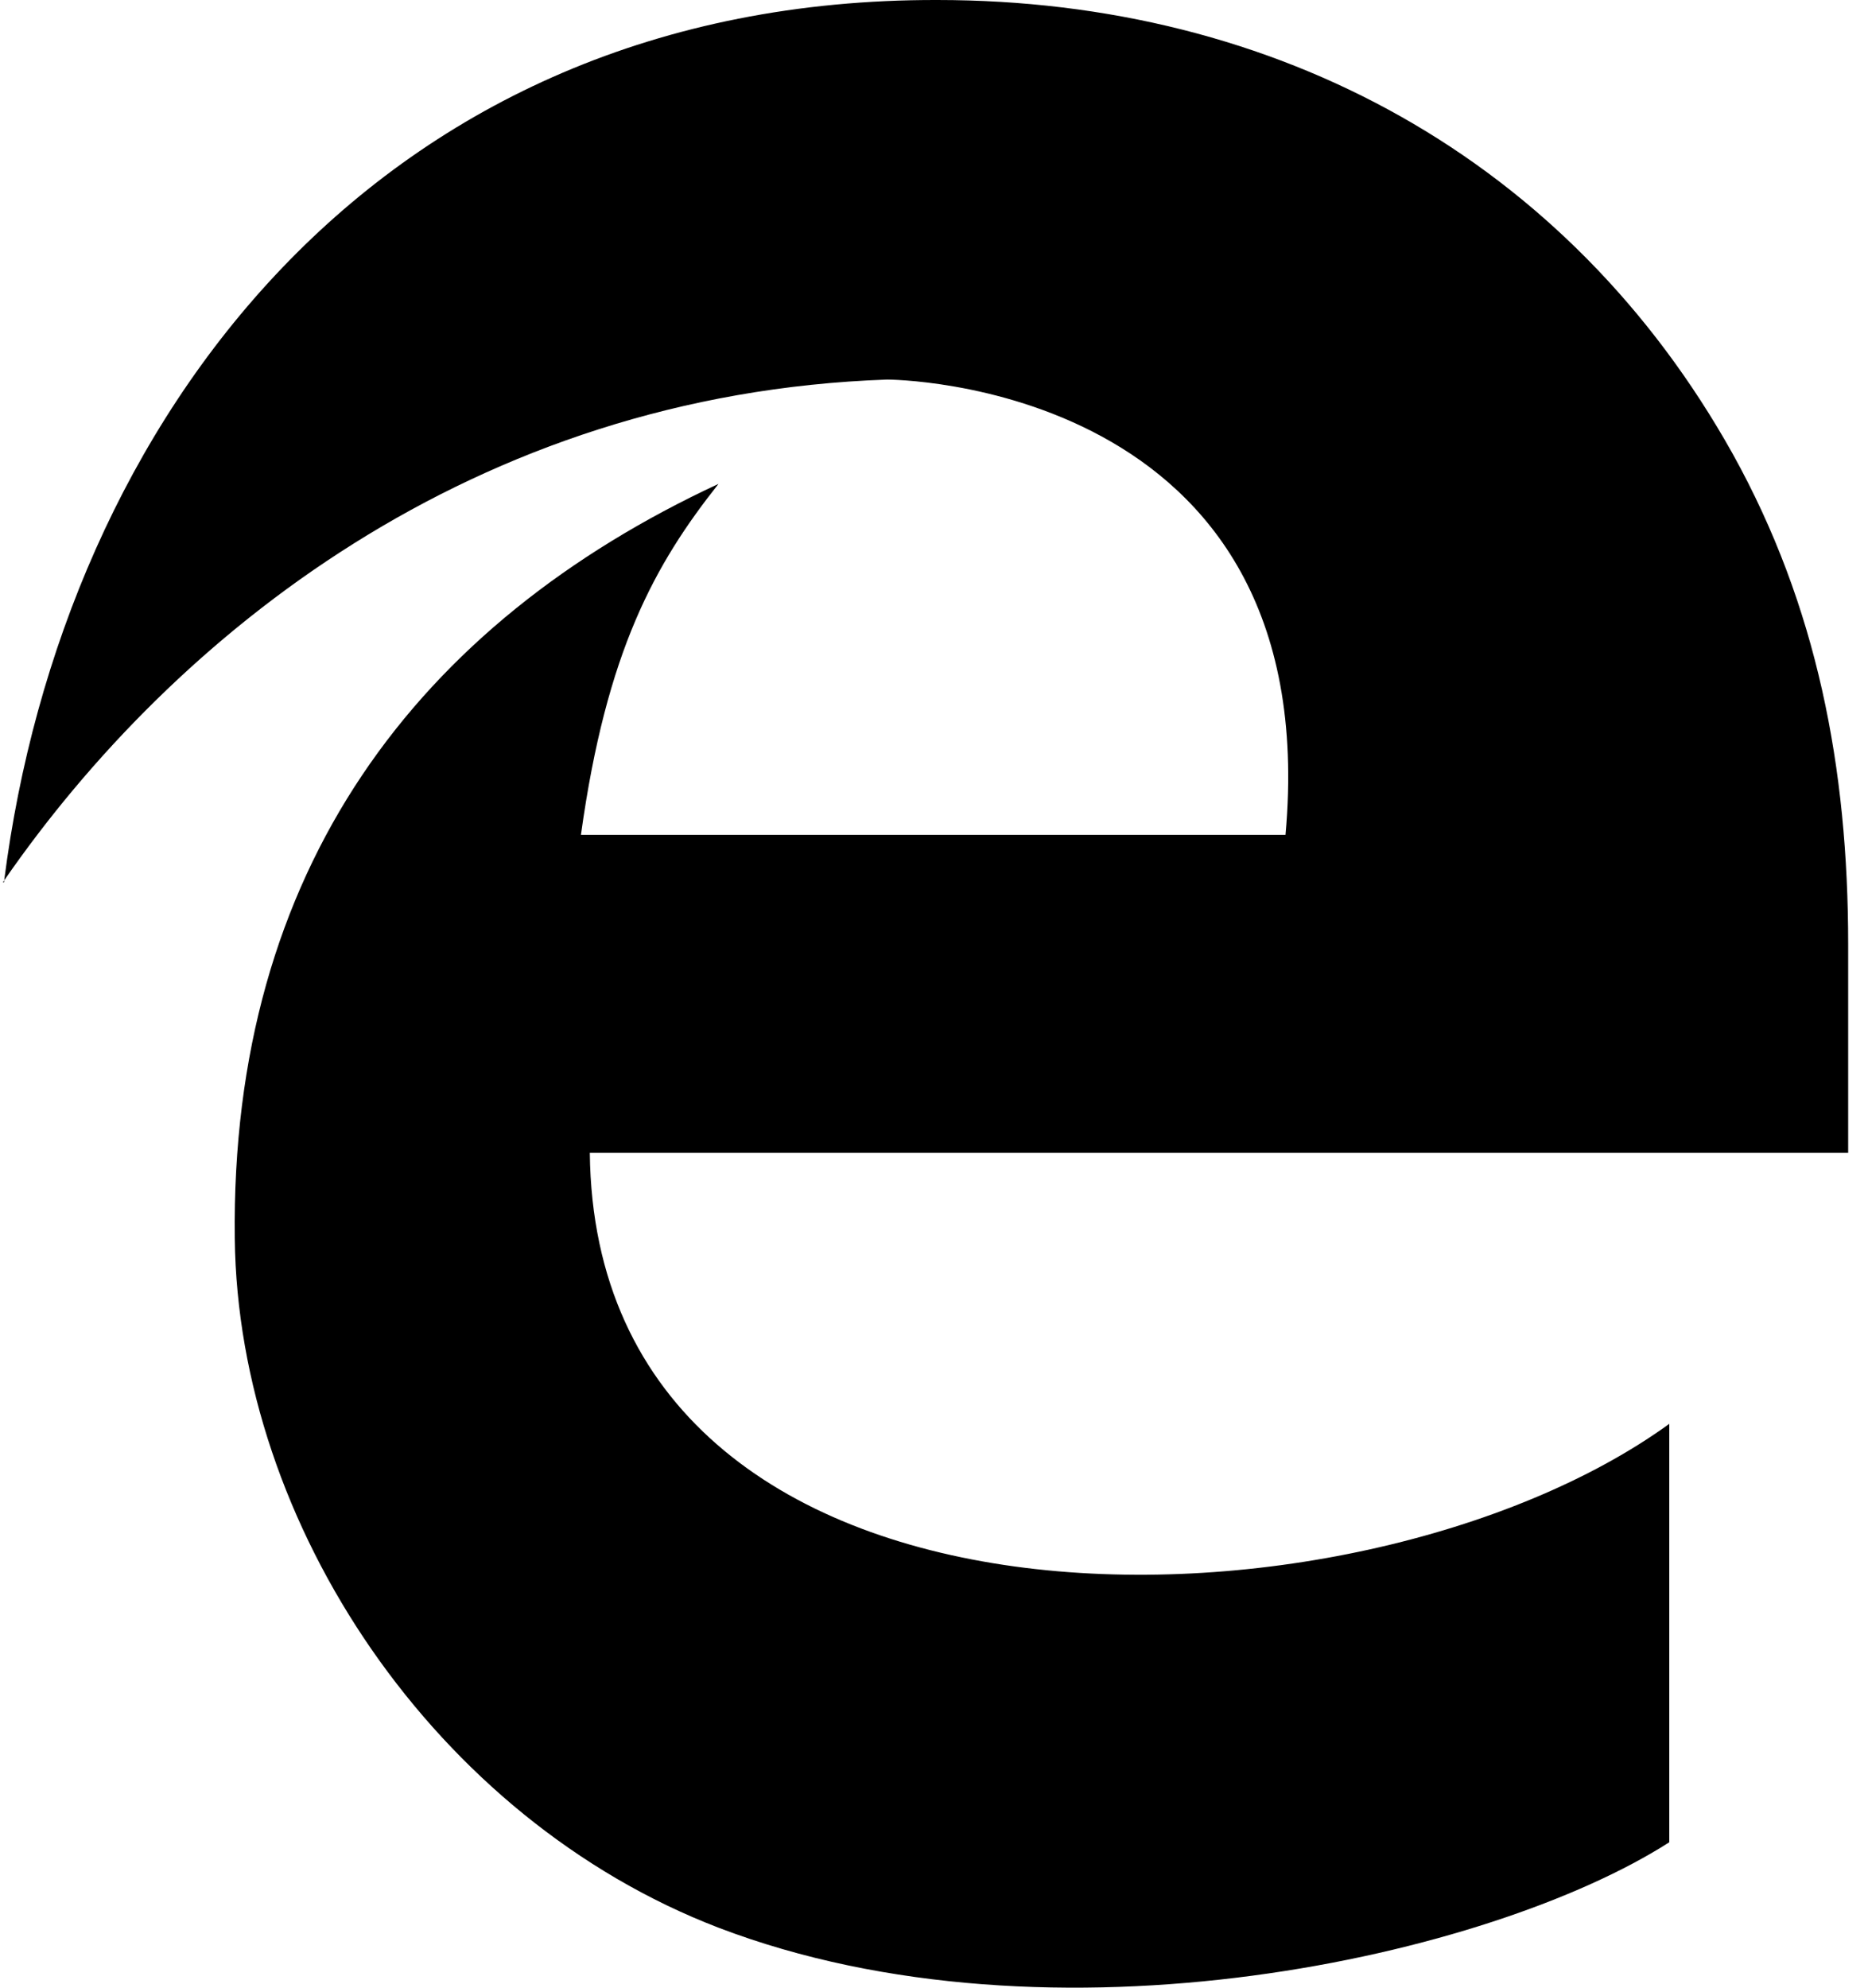 ﻿<?xml version="1.0" encoding="utf-8"?>
<svg version="1.1" xmlns:xlink="http://www.w3.org/1999/xlink" width="47px" height="50px" xmlns="http://www.w3.org/2000/svg">
  <defs>
    <pattern id="BGPattern" patternUnits="userSpaceOnUse" alignment="0 0" imageRepeat="None" />
    <mask fill="white" id="Clip749">
      <path d="M 0.1 22.194  L 0.072 22.194  C 0.083 22.178  0.095 22.161  0.106 22.145  C 0.104 22.161  0.102 22.178  0.1 22.194  Z M 46.501 23.757  C 46.501 19.318  45.719 15.243  43.597 11.418  C 39.466 4.02  32.148 0  23.578 0  C 9.472 -0.028  1.574 10.606  0.106 22.145  C 4.384 15.964  11.908 9.91  22.322 9.548  C 22.322 9.548  33.377 9.548  32.344 21  L 14.617 21  C 15.259 16.359  16.487 14.182  18.078 12.172  C 10.513 15.689  5.795 21.859  5.907 31.155  C 5.99 38.358  10.959 45.756  18.078 48.491  C 26.481 51.702  37.511 49.217  42 46.342  L 42 35.817  C 34.134 41.512  14.98 41.959  14.84 29  L 46.501 29  L 46.501 23.757  Z " fill-rule="evenodd" />
    </mask>
  </defs>
  <g>
    <path d="M 0.1 22.194  L 0.072 22.194  C 0.083 22.178  0.095 22.161  0.106 22.145  C 0.104 22.161  0.102 22.178  0.1 22.194  Z M 46.501 23.757  C 46.501 19.318  45.719 15.243  43.597 11.418  C 39.466 4.02  32.148 0  23.578 0  C 9.472 -0.028  1.574 10.606  0.106 22.145  C 4.384 15.964  11.908 9.91  22.322 9.548  C 22.322 9.548  33.377 9.548  32.344 21  L 14.617 21  C 15.259 16.359  16.487 14.182  18.078 12.172  C 10.513 15.689  5.795 21.859  5.907 31.155  C 5.99 38.358  10.959 45.756  18.078 48.491  C 26.481 51.702  37.511 49.217  42 46.342  L 42 35.817  C 34.134 41.512  14.98 41.959  14.84 29  L 46.501 29  L 46.501 23.757  Z " fill-rule="nonzero" fill="rgba(0, 0, 0, 1)" stroke="none" class="fill" />
    <path d="M 0.1 22.194  L 0.072 22.194  C 0.083 22.178  0.095 22.161  0.106 22.145  C 0.104 22.161  0.102 22.178  0.1 22.194  Z " stroke-width="0" stroke-dasharray="0" stroke="rgba(255, 255, 255, 0)" fill="none" class="stroke" mask="url(#Clip749)" />
    <path d="M 46.501 23.757  C 46.501 19.318  45.719 15.243  43.597 11.418  C 39.466 4.02  32.148 0  23.578 0  C 9.472 -0.028  1.574 10.606  0.106 22.145  C 4.384 15.964  11.908 9.91  22.322 9.548  C 22.322 9.548  33.377 9.548  32.344 21  L 14.617 21  C 15.259 16.359  16.487 14.182  18.078 12.172  C 10.513 15.689  5.795 21.859  5.907 31.155  C 5.99 38.358  10.959 45.756  18.078 48.491  C 26.481 51.702  37.511 49.217  42 46.342  L 42 35.817  C 34.134 41.512  14.98 41.959  14.84 29  L 46.501 29  L 46.501 23.757  Z " stroke-width="0" stroke-dasharray="0" stroke="rgba(255, 255, 255, 0)" fill="none" class="stroke" mask="url(#Clip749)" />
  </g>
</svg>